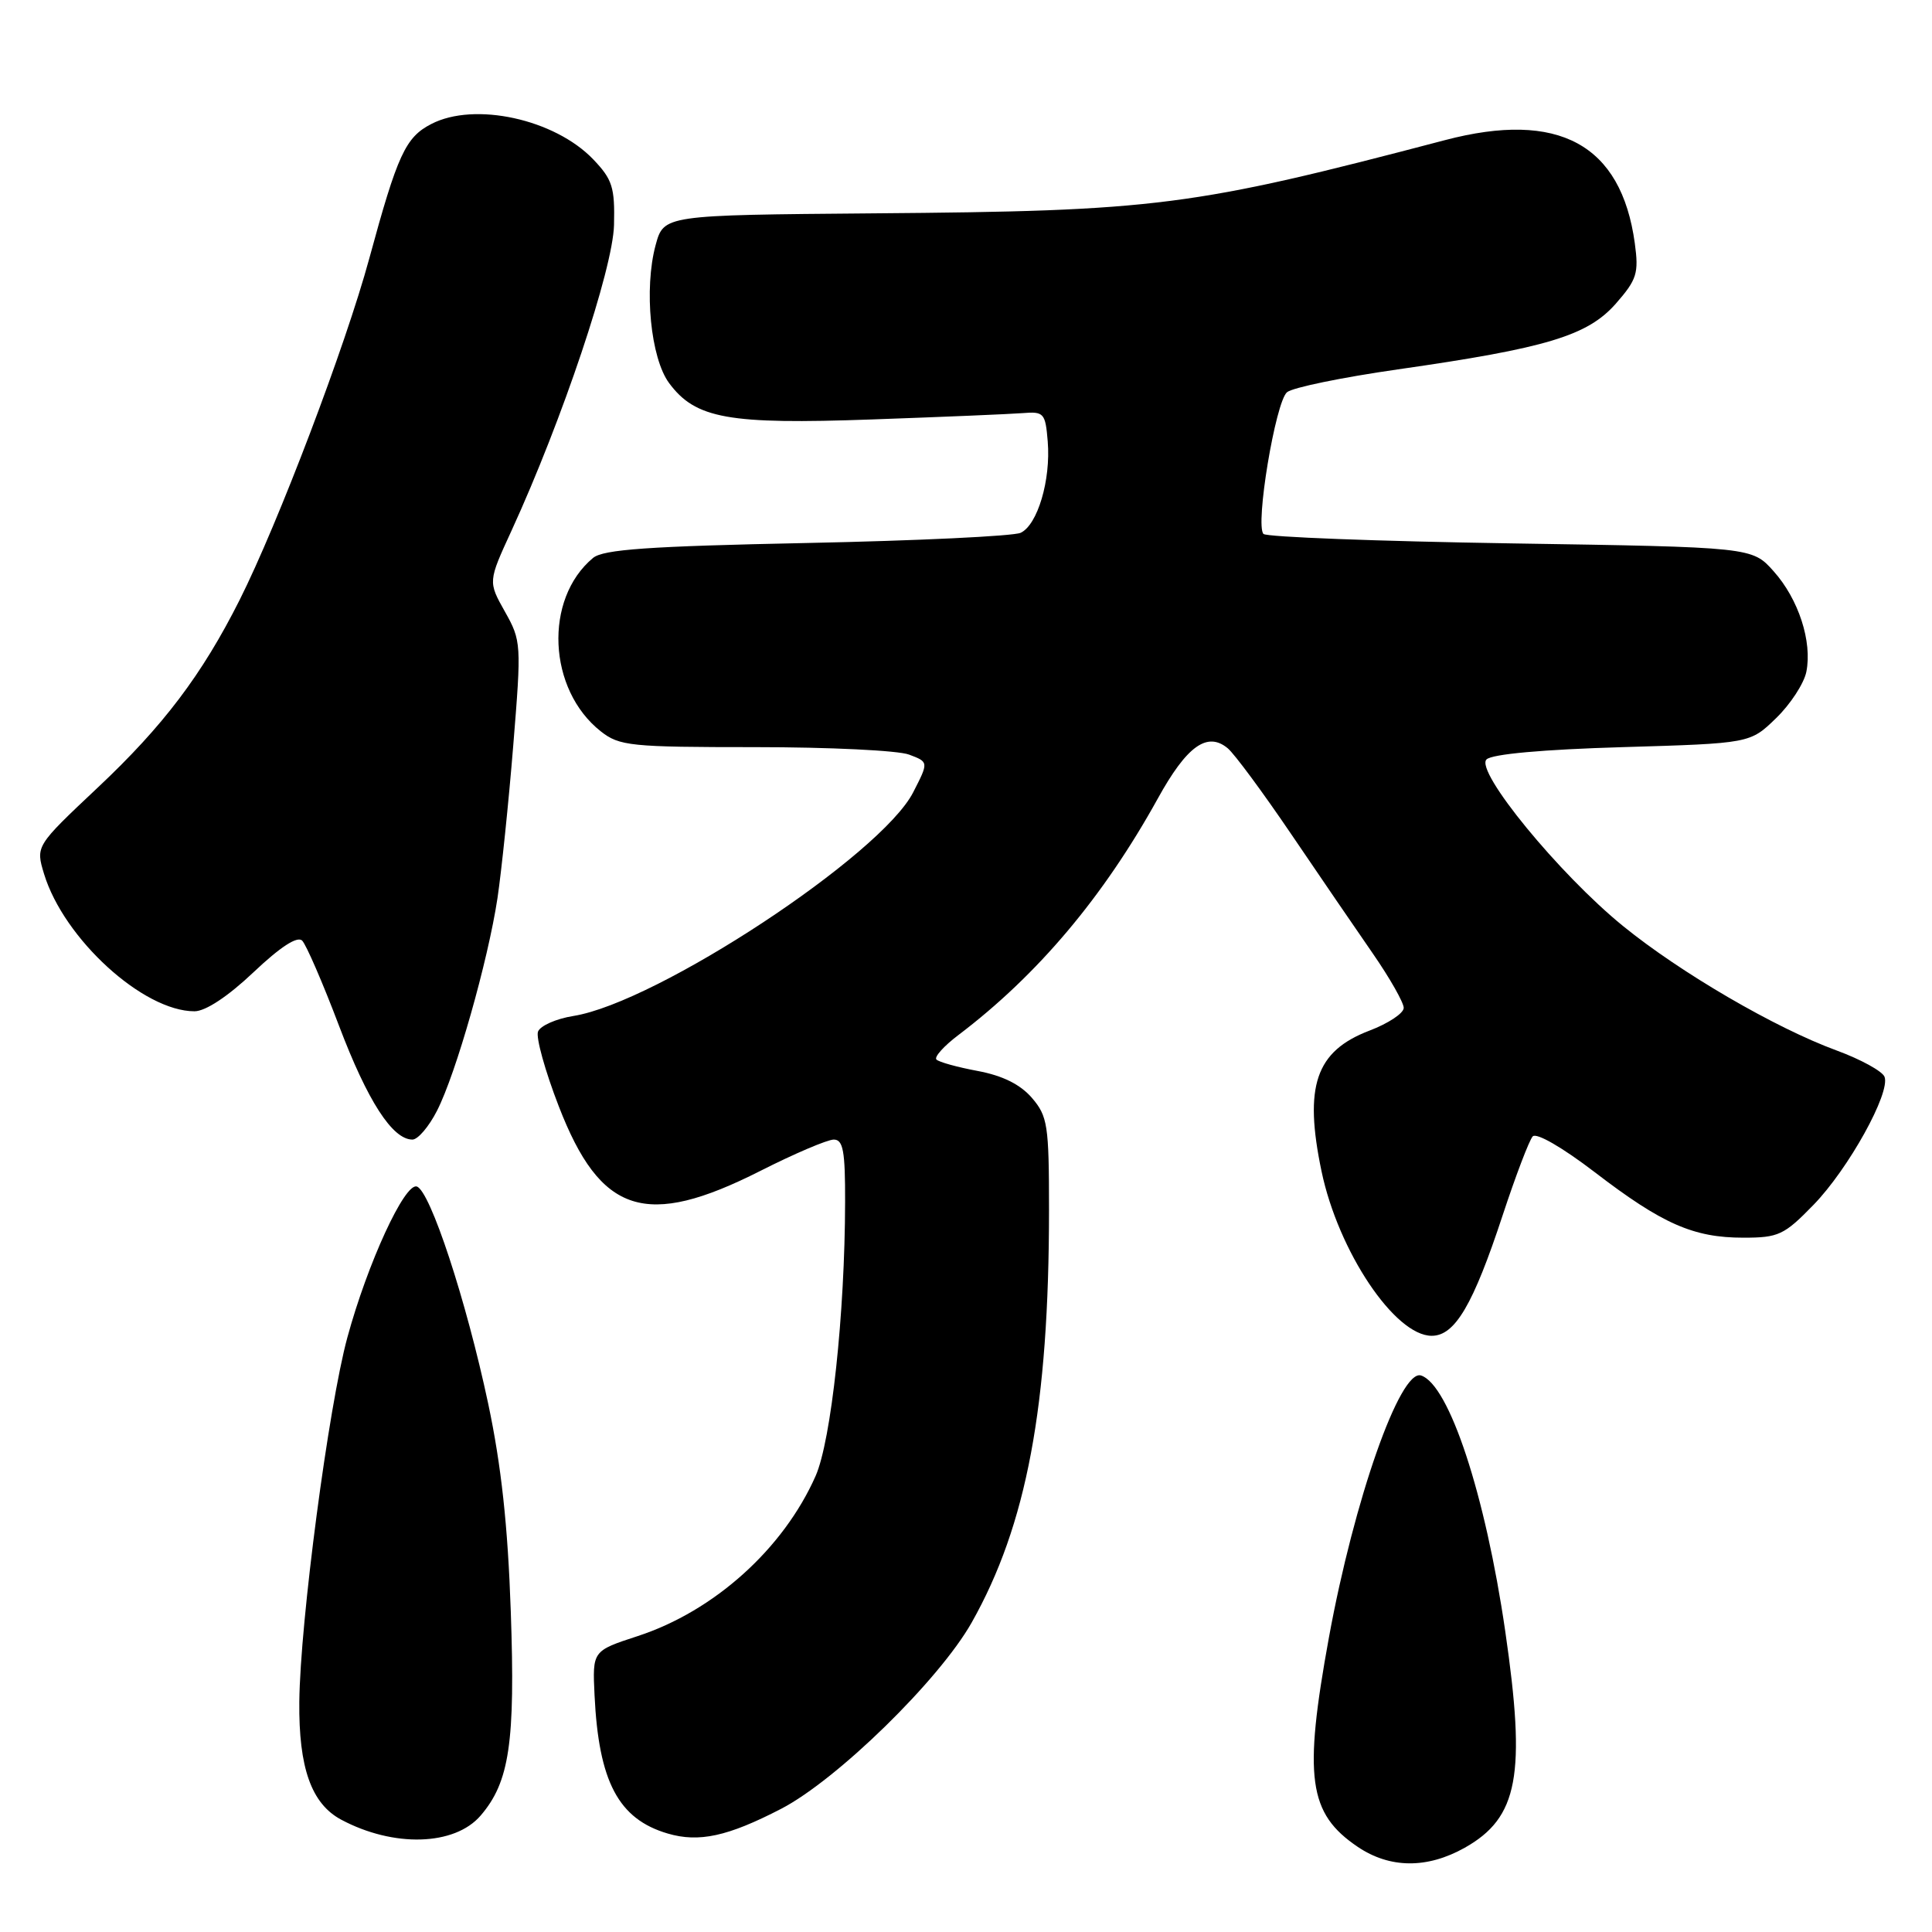<?xml version="1.0" encoding="UTF-8" standalone="no"?>
<!DOCTYPE svg PUBLIC "-//W3C//DTD SVG 1.1//EN" "http://www.w3.org/Graphics/SVG/1.1/DTD/svg11.dtd" >
<svg xmlns="http://www.w3.org/2000/svg" xmlns:xlink="http://www.w3.org/1999/xlink" version="1.1" viewBox="0 0 256 256">
 <g >
 <path fill="currentColor"
d=" M 194.08 244.84 C 201.18 240.84 202.23 235.23 199.45 216.13 C 196.82 198.05 192.02 183.48 188.30 182.26 C 185.53 181.35 179.43 198.71 176.09 216.97 C 172.70 235.54 173.36 240.30 179.91 244.72 C 184.17 247.59 189.10 247.63 194.08 244.84 Z  M 63.68 240.58 C 67.51 236.13 68.29 230.89 67.68 213.50 C 67.29 202.12 66.42 194.18 64.69 186.00 C 61.78 172.30 57.00 157.78 55.23 157.22 C 53.62 156.71 48.70 167.40 46.03 177.21 C 43.54 186.34 39.77 214.88 39.66 225.50 C 39.57 234.24 41.26 239.00 45.20 241.11 C 52.14 244.82 60.23 244.59 63.68 240.58 Z  M 103.50 239.68 C 110.91 235.84 124.45 222.61 128.75 215.00 C 136.04 202.09 139.00 186.29 139.00 160.31 C 139.00 149.06 138.82 147.91 136.73 145.47 C 135.19 143.69 132.86 142.53 129.56 141.91 C 126.87 141.41 124.40 140.73 124.08 140.39 C 123.76 140.06 125.07 138.60 126.99 137.15 C 137.48 129.20 146.20 118.86 153.42 105.80 C 157.26 98.84 159.97 96.90 162.68 99.15 C 163.56 99.88 167.33 104.98 171.06 110.48 C 174.80 115.99 179.69 123.15 181.93 126.38 C 184.17 129.62 186.00 132.85 186.00 133.55 C 186.00 134.26 183.95 135.62 181.44 136.57 C 174.33 139.29 172.75 143.92 175.11 155.20 C 177.33 165.81 184.82 177.00 189.71 177.00 C 192.79 177.00 195.20 172.91 199.12 161.00 C 200.84 155.78 202.63 151.09 203.09 150.58 C 203.58 150.05 207.01 152.03 211.31 155.32 C 220.27 162.19 224.39 164.00 231.01 164.00 C 235.67 164.00 236.41 163.65 240.29 159.66 C 244.93 154.89 250.52 144.80 249.71 142.68 C 249.42 141.94 246.56 140.37 243.35 139.19 C 235.21 136.20 222.70 128.91 215.08 122.72 C 206.62 115.85 195.42 102.18 196.97 100.63 C 197.68 99.92 204.44 99.31 215.00 99.00 C 231.90 98.50 231.90 98.50 235.34 95.16 C 237.24 93.32 239.04 90.56 239.35 89.02 C 240.15 85.02 238.32 79.39 235.02 75.70 C 232.17 72.50 232.17 72.50 200.17 72.00 C 182.57 71.72 167.83 71.16 167.42 70.75 C 166.29 69.62 169.01 53.24 170.54 51.97 C 171.28 51.35 177.87 50.00 185.19 48.95 C 204.92 46.13 210.36 44.49 214.11 40.23 C 216.90 37.04 217.16 36.21 216.62 32.23 C 214.82 19.11 206.52 14.61 191.46 18.57 C 157.93 27.38 153.33 27.97 115.72 28.27 C 87.95 28.50 87.95 28.50 86.87 32.49 C 85.31 38.27 86.21 47.46 88.66 50.76 C 92.16 55.48 96.50 56.26 115.50 55.58 C 124.85 55.25 133.85 54.87 135.50 54.74 C 138.33 54.51 138.52 54.73 138.83 58.50 C 139.25 63.61 137.48 69.56 135.24 70.60 C 134.28 71.04 121.53 71.65 106.90 71.95 C 85.95 72.38 79.94 72.80 78.58 73.93 C 72.04 79.37 72.58 91.38 79.61 96.91 C 82.08 98.85 83.53 99.00 100.07 99.00 C 109.86 99.00 119.04 99.44 120.46 99.99 C 123.06 100.97 123.06 100.97 121.01 104.97 C 116.77 113.30 87.08 132.84 75.99 134.62 C 73.70 134.98 71.59 135.92 71.29 136.69 C 70.99 137.46 72.23 141.92 74.04 146.59 C 79.57 160.89 85.58 162.83 100.73 155.16 C 105.25 152.87 109.64 151.00 110.48 151.00 C 111.72 151.00 112.00 152.52 111.98 159.25 C 111.96 174.06 110.14 190.90 108.07 195.58 C 103.80 205.23 94.63 213.48 84.50 216.79 C 78.50 218.75 78.50 218.75 78.78 224.62 C 79.33 236.08 81.94 241.03 88.47 242.95 C 92.61 244.17 96.43 243.34 103.50 239.68 Z  M 57.91 147.17 C 60.43 142.24 64.66 127.33 65.92 119.00 C 66.45 115.42 67.40 106.31 68.01 98.75 C 69.10 85.34 69.08 84.91 66.90 81.04 C 64.67 77.07 64.67 77.07 67.79 70.29 C 74.51 55.64 81.21 35.67 81.36 29.82 C 81.48 24.82 81.15 23.78 78.61 21.12 C 73.50 15.78 62.88 13.46 57.15 16.43 C 53.73 18.19 52.68 20.46 48.92 34.29 C 45.77 45.88 36.85 69.35 31.75 79.50 C 26.76 89.42 21.62 96.21 12.95 104.36 C 4.72 112.11 4.72 112.11 5.84 115.81 C 8.47 124.41 18.97 134.00 25.77 134.00 C 27.23 134.00 30.20 132.04 33.59 128.83 C 37.15 125.46 39.40 124.00 40.04 124.64 C 40.57 125.17 42.77 130.24 44.91 135.89 C 48.70 145.89 52.00 151.00 54.65 151.00 C 55.37 151.00 56.84 149.28 57.91 147.17 Z "/>
</g>
</svg>